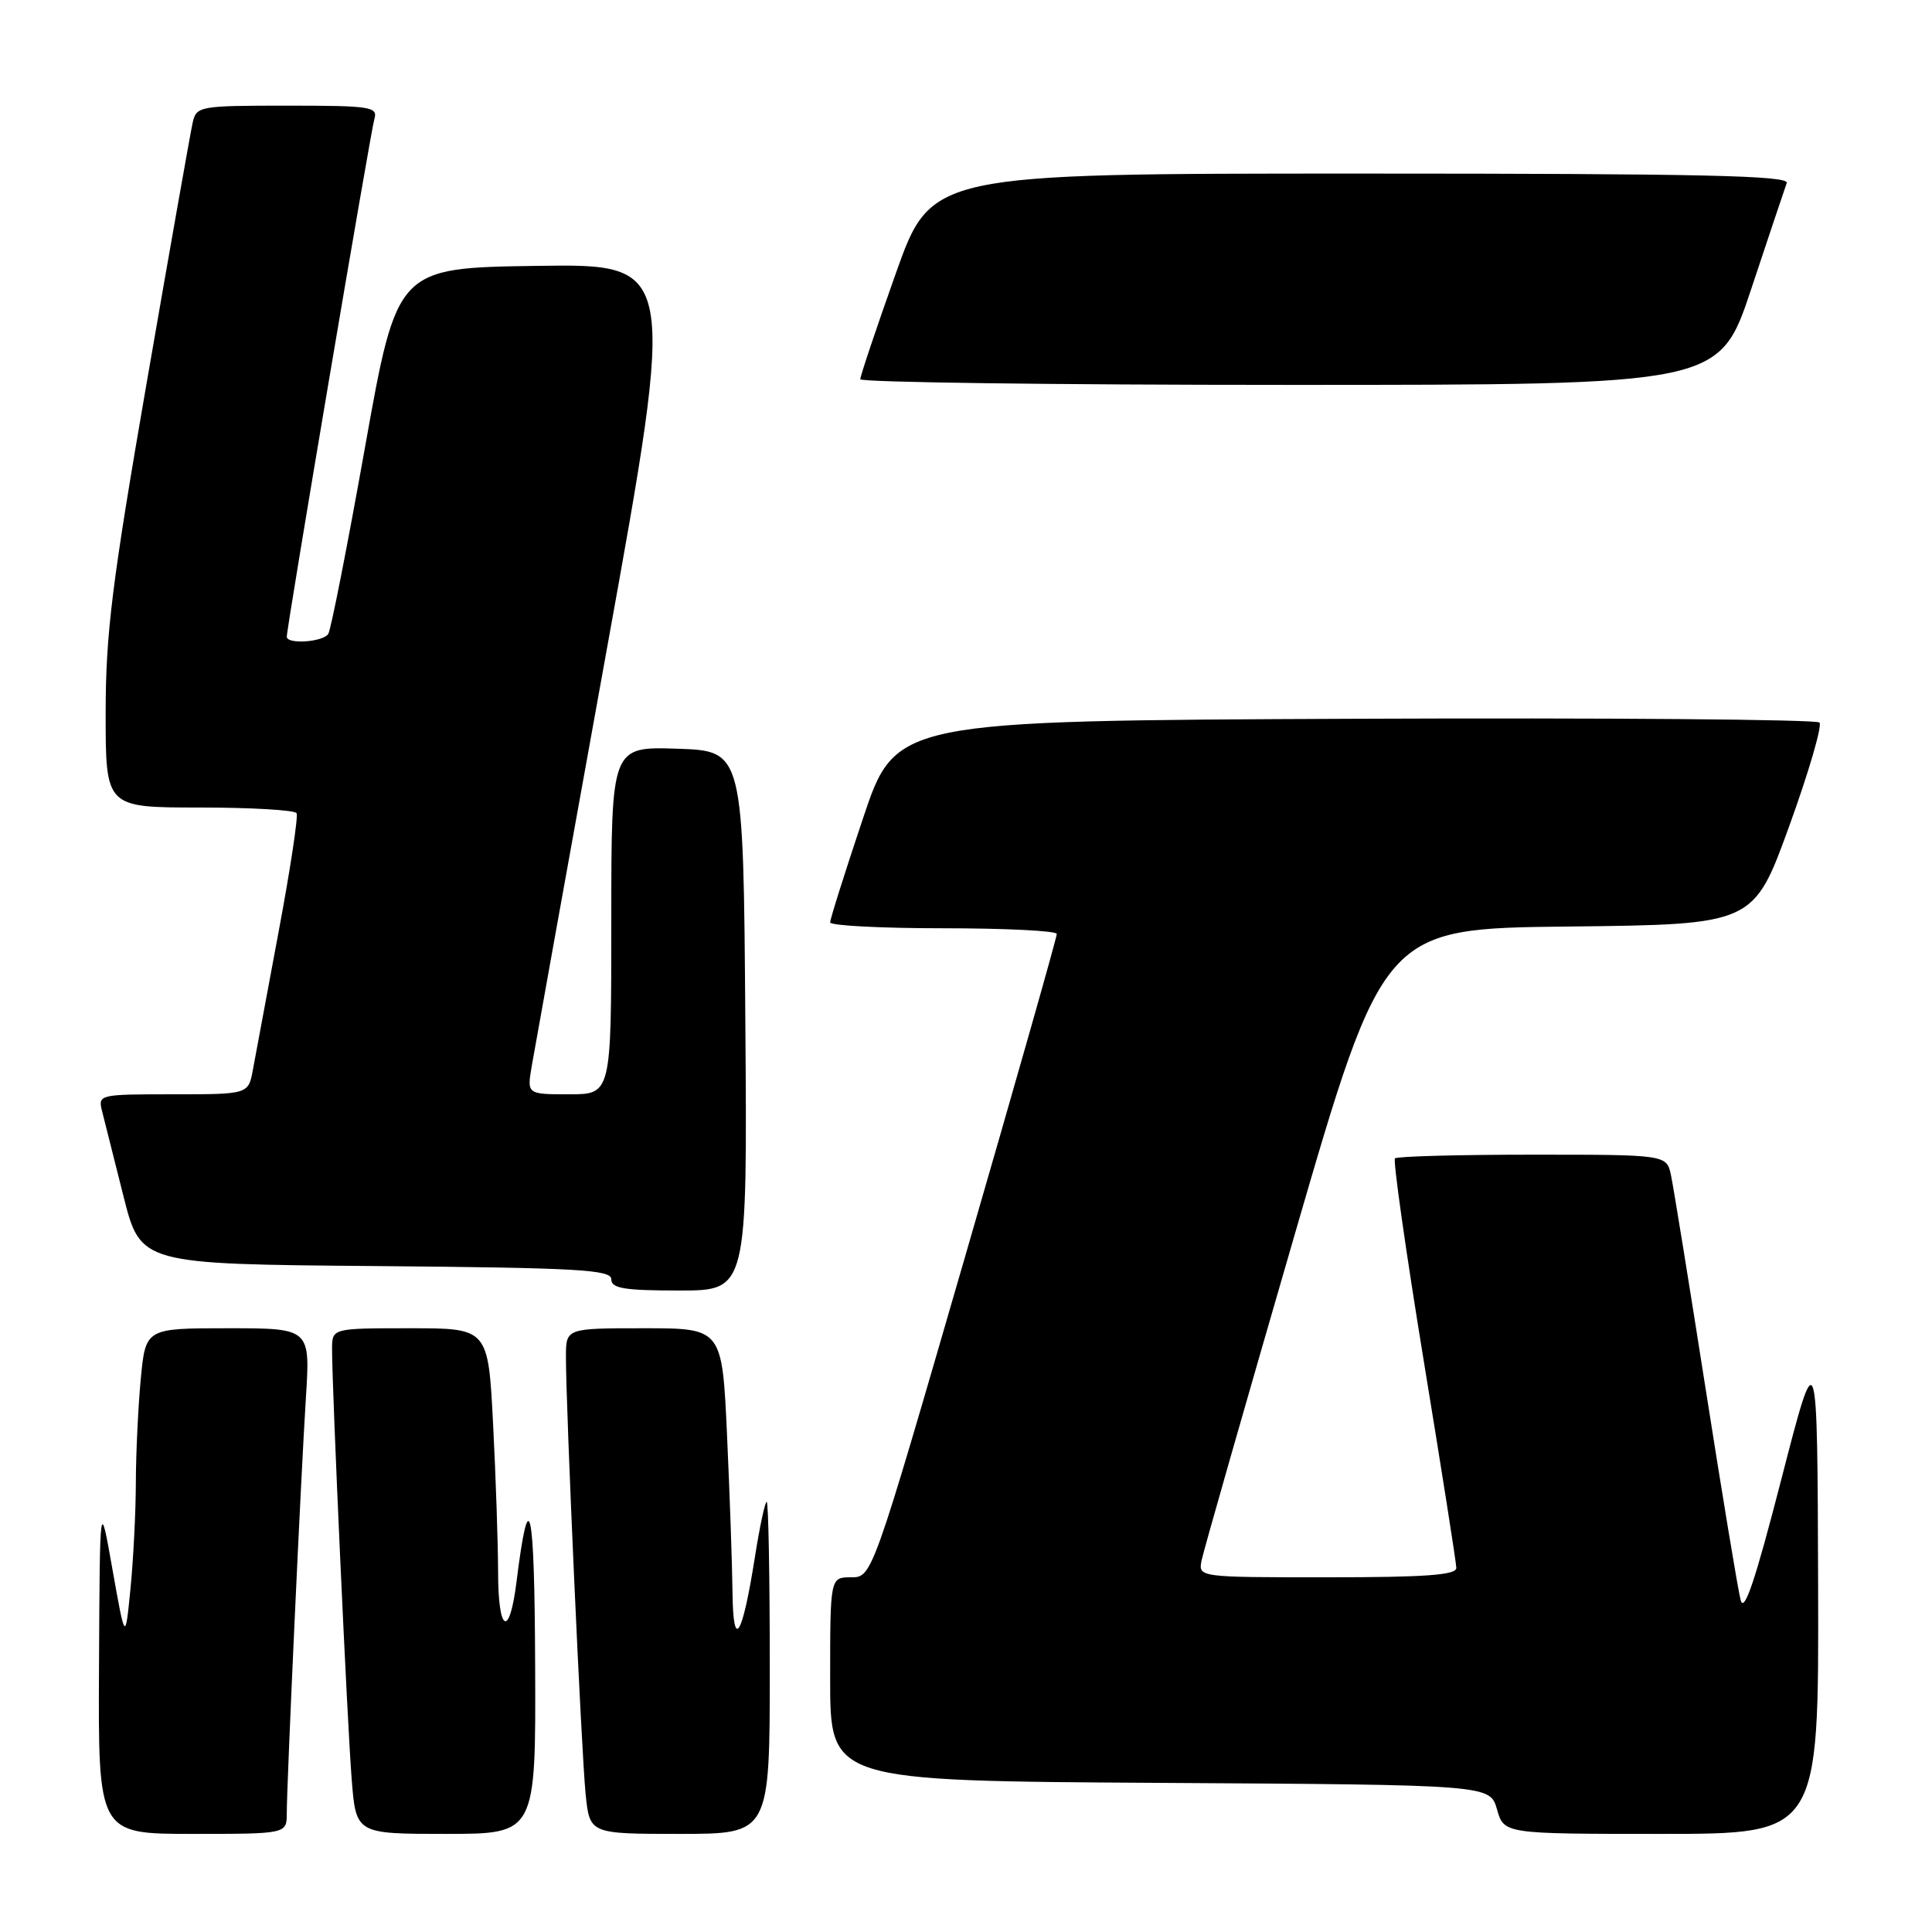 <?xml version="1.0" encoding="UTF-8" standalone="no"?>
<!DOCTYPE svg PUBLIC "-//W3C//DTD SVG 1.1//EN" "http://www.w3.org/Graphics/SVG/1.1/DTD/svg11.dtd" >
<svg xmlns="http://www.w3.org/2000/svg" xmlns:xlink="http://www.w3.org/1999/xlink" version="1.1" viewBox="0 0 256 256">
 <g >
 <path fill="currentColor"
d=" M 38.00 240.25 C 38.01 236.13 39.86 195.85 40.53 185.25 C 41.12 176.00 41.12 176.00 30.20 176.00 C 19.29 176.00 19.29 176.00 18.65 182.75 C 18.30 186.46 18.01 192.65 18.00 196.50 C 17.99 200.35 17.67 206.65 17.29 210.50 C 16.60 217.50 16.60 217.50 14.91 208.00 C 13.23 198.50 13.23 198.50 13.12 220.75 C 13.00 243.00 13.00 243.00 25.50 243.00 C 38.00 243.00 38.00 243.00 38.00 240.25 Z  M 70.91 220.75 C 70.83 199.34 70.12 196.15 68.44 209.60 C 67.50 217.16 66.00 216.34 66.00 208.25 C 65.99 204.54 65.70 195.76 65.34 188.75 C 64.69 176.00 64.69 176.00 54.35 176.00 C 44.00 176.00 44.00 176.00 44.00 178.75 C 43.99 183.99 46.02 228.53 46.60 235.75 C 47.17 243.00 47.17 243.00 59.09 243.00 C 71.00 243.00 71.00 243.00 70.91 220.75 Z  M 102.00 221.00 C 102.00 208.90 101.82 199.00 101.59 199.00 C 101.37 199.00 100.67 202.26 100.04 206.25 C 98.35 216.97 97.15 218.88 97.06 211.00 C 97.02 207.43 96.70 198.09 96.34 190.25 C 95.69 176.00 95.69 176.00 85.34 176.00 C 75.00 176.00 75.00 176.00 74.99 179.75 C 74.97 186.31 77.04 232.29 77.60 237.75 C 78.14 243.00 78.14 243.00 90.07 243.00 C 102.00 243.00 102.00 243.00 102.00 221.00 Z  M 240.91 210.25 C 240.81 177.50 240.81 177.50 236.04 196.00 C 232.55 209.55 231.10 213.83 230.64 212.00 C 230.28 210.62 228.20 198.03 226.00 184.00 C 223.80 169.97 221.74 157.26 221.42 155.75 C 220.84 153.00 220.84 153.00 203.09 153.00 C 193.32 153.00 185.11 153.22 184.84 153.49 C 184.57 153.77 186.28 165.80 188.64 180.24 C 191.01 194.68 192.96 207.06 192.97 207.75 C 192.99 208.70 188.93 209.00 175.88 209.00 C 158.77 209.00 158.77 209.00 159.22 206.75 C 159.47 205.51 165.00 186.17 171.50 163.77 C 183.33 123.03 183.33 123.03 207.84 122.77 C 232.35 122.50 232.35 122.50 237.07 109.50 C 239.66 102.35 241.47 96.16 241.09 95.74 C 240.70 95.33 213.00 95.10 179.53 95.24 C 118.68 95.50 118.68 95.50 114.34 108.47 C 111.95 115.60 110.00 121.79 110.00 122.22 C 110.00 122.65 116.75 123.00 125.00 123.00 C 133.25 123.00 140.01 123.34 140.03 123.75 C 140.05 124.16 134.55 143.51 127.81 166.75 C 115.56 209.00 115.56 209.00 112.78 209.00 C 110.00 209.00 110.00 209.00 110.00 222.49 C 110.00 235.98 110.00 235.98 153.71 236.24 C 197.43 236.50 197.43 236.50 198.36 239.75 C 199.29 243.00 199.29 243.00 220.14 243.00 C 241.00 243.00 241.00 243.00 240.91 210.25 Z  M 98.76 135.25 C 98.50 99.50 98.50 99.50 89.75 99.21 C 81.00 98.92 81.00 98.92 81.00 121.96 C 81.00 145.00 81.00 145.00 75.41 145.00 C 69.82 145.00 69.82 145.00 70.46 141.25 C 70.81 139.19 75.27 114.43 80.37 86.23 C 89.64 34.96 89.64 34.96 71.13 35.23 C 52.61 35.50 52.61 35.50 48.37 59.24 C 46.04 72.30 43.85 83.44 43.50 83.99 C 42.83 85.08 38.00 85.41 38.00 84.37 C 38.00 83.09 49.11 17.43 49.61 15.75 C 50.09 14.15 49.09 14.00 38.09 14.00 C 26.41 14.00 26.02 14.07 25.53 16.25 C 25.25 17.49 22.54 32.81 19.51 50.29 C 14.83 77.31 14.00 83.95 14.00 94.54 C 14.00 107.00 14.00 107.00 26.44 107.00 C 33.28 107.00 39.07 107.34 39.30 107.75 C 39.53 108.16 38.46 115.25 36.91 123.50 C 35.37 131.75 33.84 139.96 33.51 141.75 C 32.91 145.00 32.91 145.00 22.94 145.00 C 13.09 145.00 12.97 145.03 13.53 147.25 C 13.84 148.49 15.12 153.55 16.36 158.50 C 18.63 167.50 18.63 167.50 49.81 167.76 C 76.62 167.99 81.00 168.24 81.00 169.51 C 81.00 170.72 82.71 171.00 90.01 171.00 C 99.03 171.00 99.03 171.00 98.76 135.25 Z  M 232.06 38.25 C 234.39 31.24 236.50 24.94 236.75 24.25 C 237.12 23.26 225.41 23.00 180.31 23.00 C 123.40 23.00 123.40 23.00 118.69 36.25 C 116.10 43.54 113.99 49.84 113.99 50.25 C 114.00 50.66 139.61 51.00 170.92 51.00 C 227.83 51.00 227.83 51.00 232.06 38.25 Z "/>
</g>
</svg>